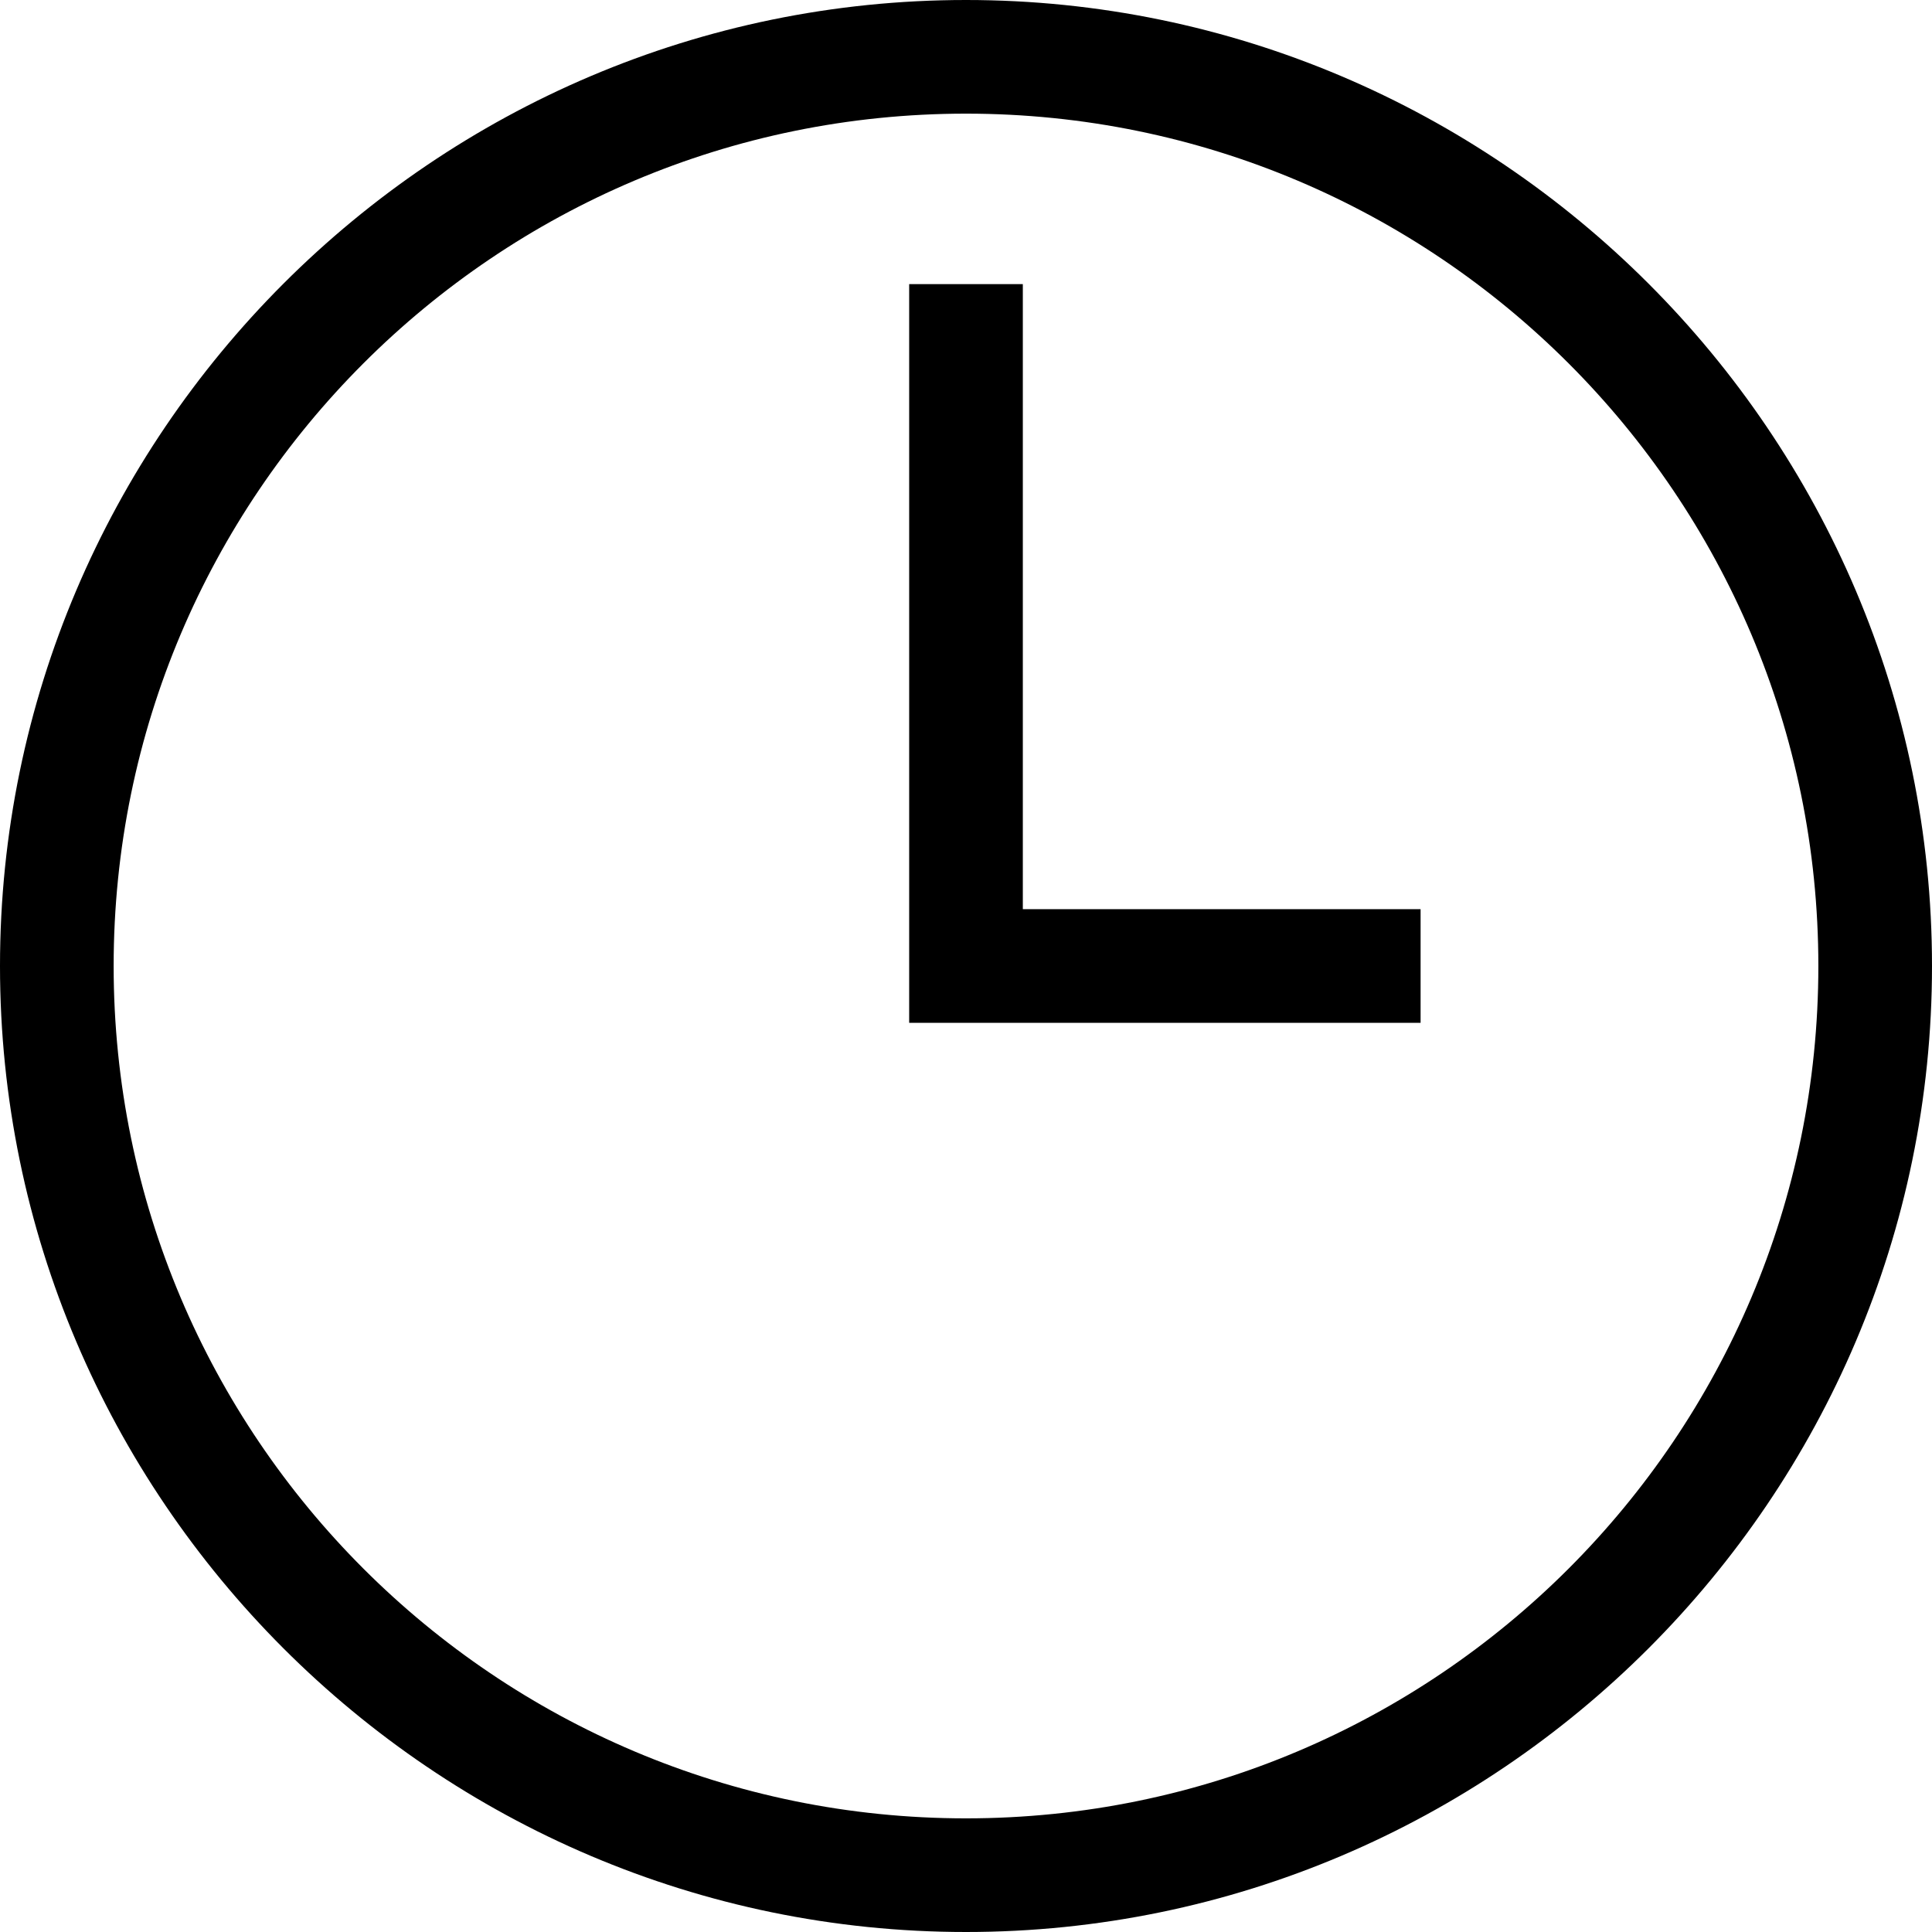 <?xml version="1.0" encoding="UTF-8" standalone="no"?>
<svg
   xmlns:dc="http://purl.org/dc/elements/1.1/"
   xmlns:cc="http://creativecommons.org/ns#"
   xmlns:rdf="http://www.w3.org/1999/02/22-rdf-syntax-ns#"
   xmlns:svg="http://www.w3.org/2000/svg"
   xmlns="http://www.w3.org/2000/svg"
   xmlns:sodipodi="http://sodipodi.sourceforge.net/DTD/sodipodi-0.dtd"
   xmlns:inkscape="http://www.inkscape.org/namespaces/inkscape"
   version="1.1"
   x="0px"
   y="0px"
   viewBox="0 0 85 85"
   enable-background="new 0 0 100 100"
   xml:space="preserve"
   id="svg2"
   inkscape:version="0.91 r13725"
   sodipodi:docname="clock.svg"
   width="85"
   height="85"><defs
     id="defs14" /><sodipodi:namedview
     pagecolor="#ffffff"
     bordercolor="#666666"
     borderopacity="1"
     objecttolerance="10"
     gridtolerance="10"
     guidetolerance="10"
     inkscape:pageopacity="0"
     inkscape:pageshadow="2"
     inkscape:window-width="1920"
     inkscape:window-height="1017"
     id="namedview12"
     showgrid="false"
     inkscape:zoom="1.888"
     inkscape:cx="-79.586864"
     inkscape:cy="30"
     inkscape:window-x="-8"
     inkscape:window-y="-8"
     inkscape:window-maximized="1"
     inkscape:current-layer="svg2"
     fit-margin-top="0"
     fit-margin-left="0"
     fit-margin-right="0"
     fit-margin-bottom="0" /><path
     d="M 42.5,85 C 65.9,85 85,65.9 85,42.5 85,19.1 65.9,0 42.5,0 19.1,0 0,19.1 0,42.5 0,65.9 19.1,85 42.5,85 Z m 0,-80 C 63.2,5 80,21.8 80,42.5 80,63.2 63.2,80 42.5,80 21.8,80 5,63.2 5,42.5 5,21.8 21.8,5 42.5,5 Z"
     id="path4"
     inkscape:connector-curvature="0" /><polygon
     points="47.5,20 47.5,52.5 70,52.5 70,47.5 52.5,47.5 52.5,20 "
     id="polygon6"
     transform="translate(-7.5,-7.5)" /></svg>